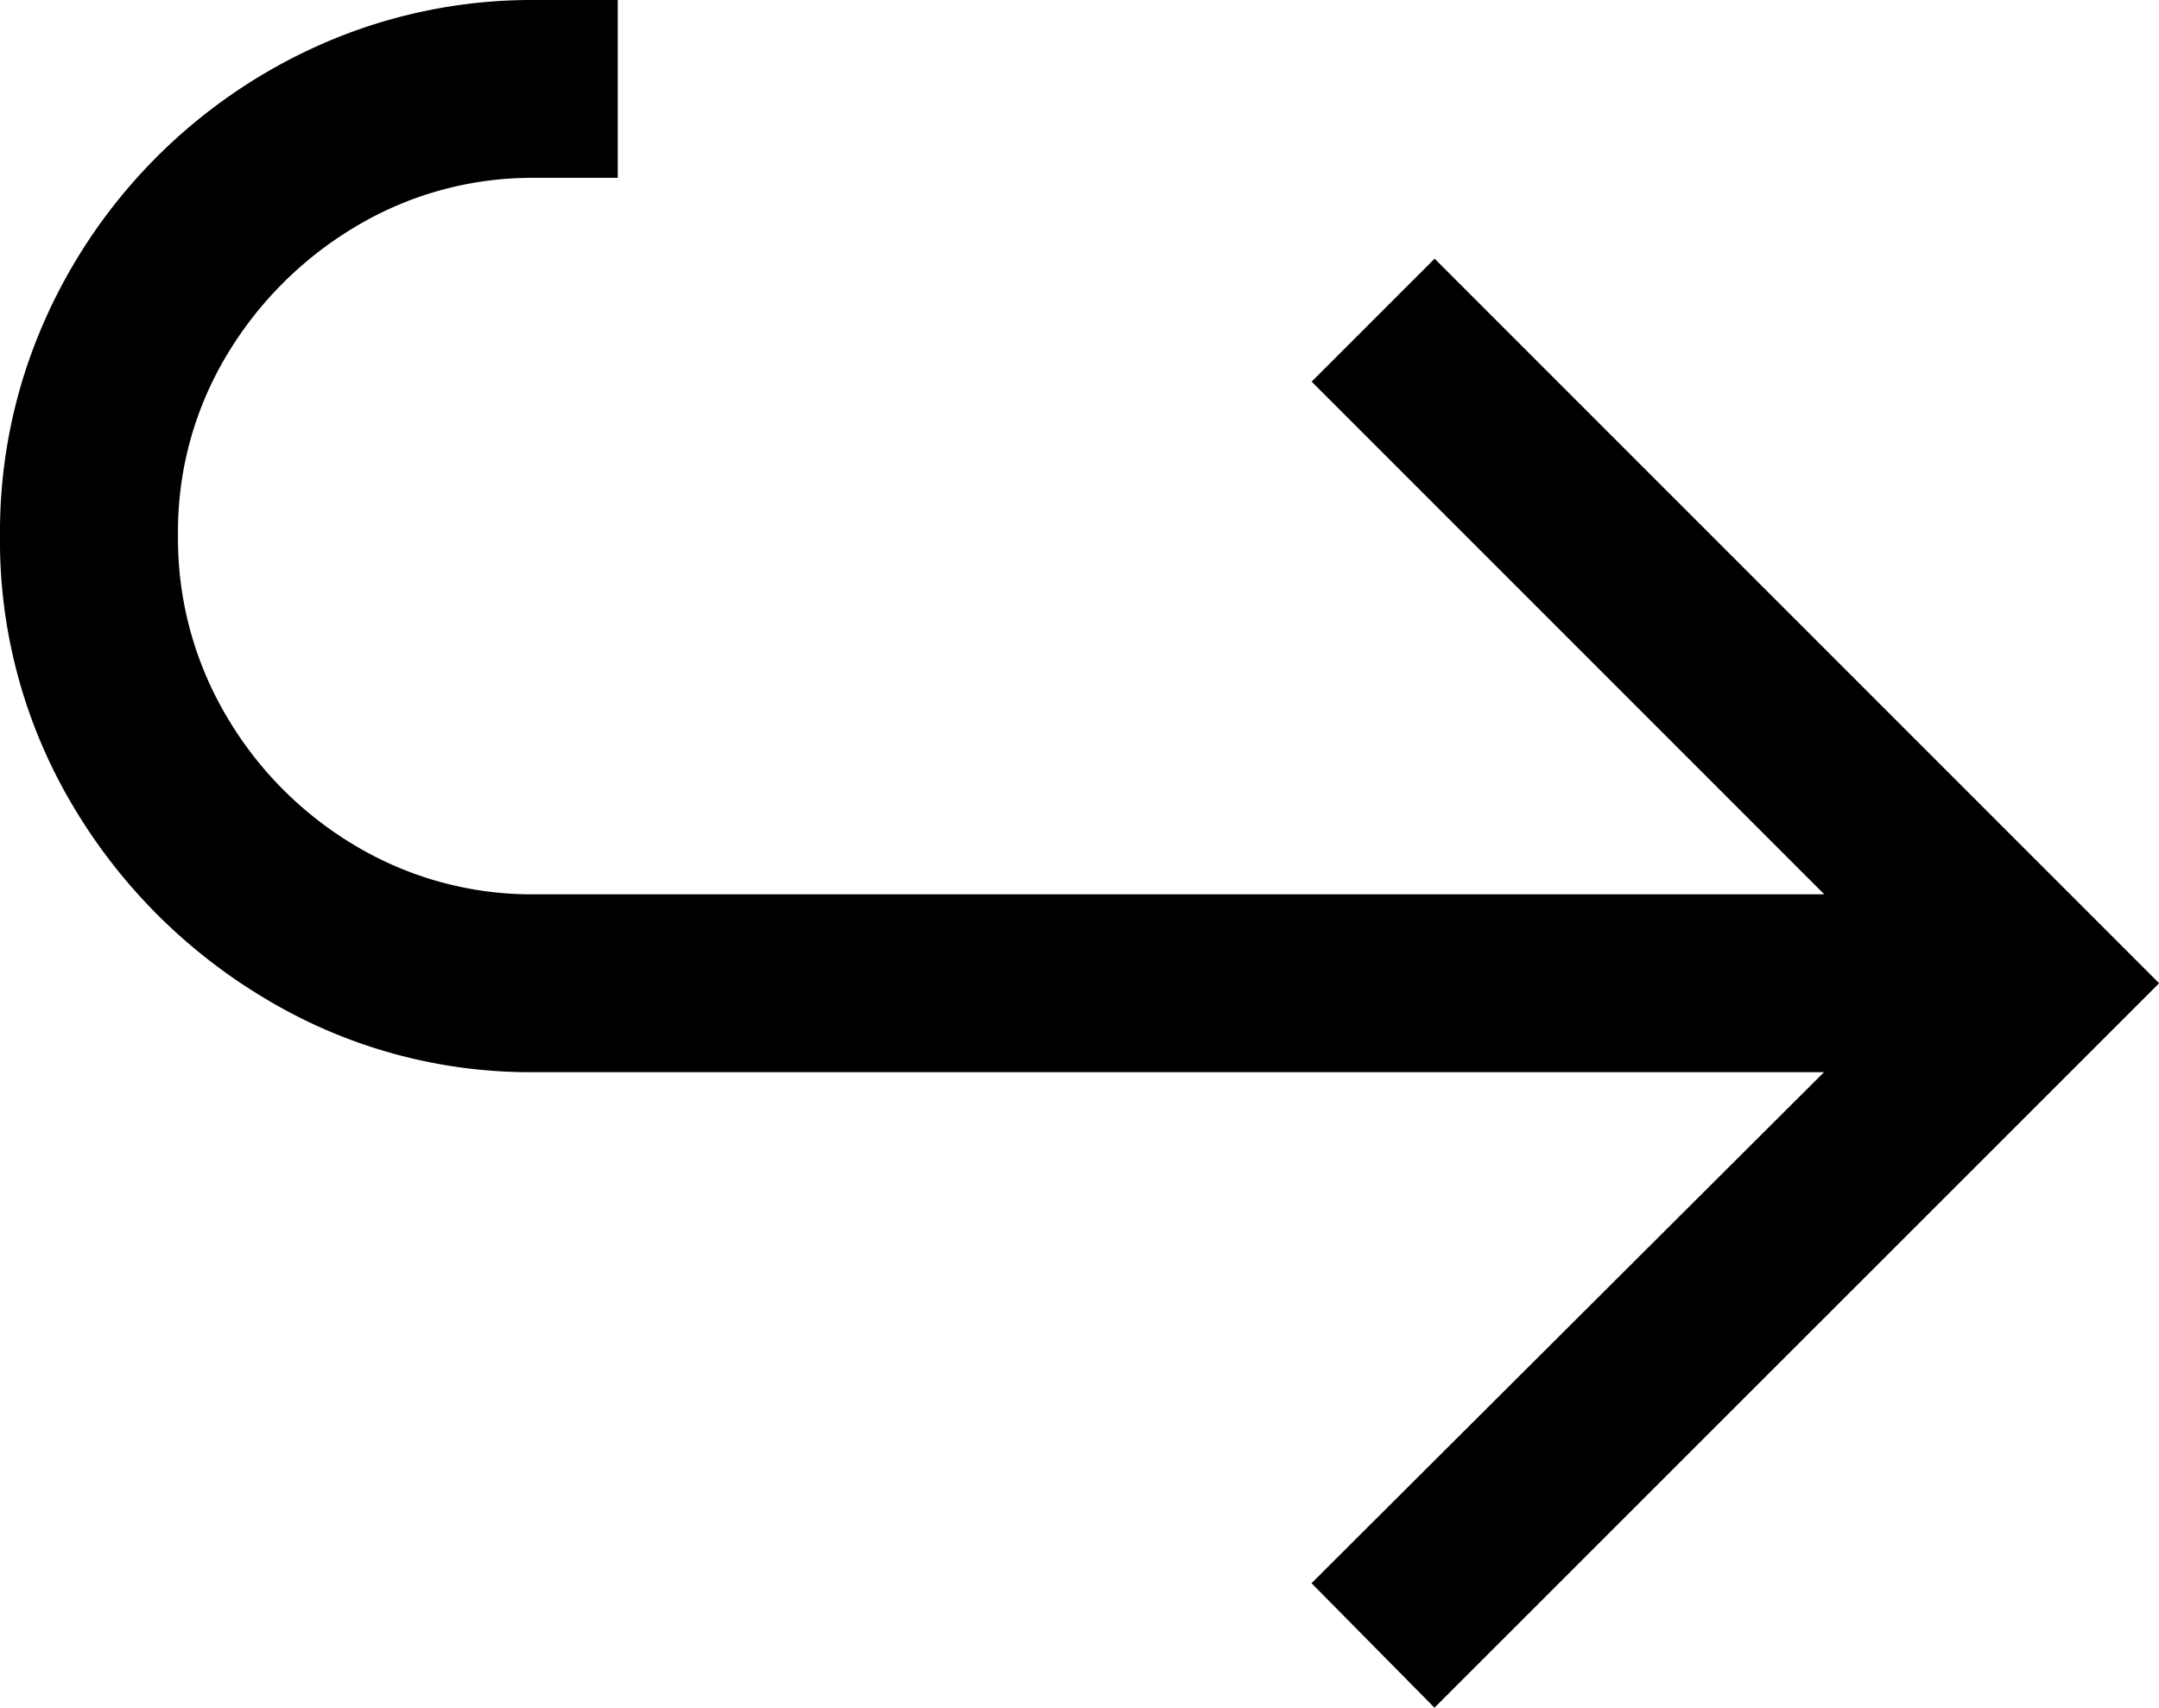 <svg xmlns="http://www.w3.org/2000/svg" width="17.066" height="13.5" viewBox="0 0 17.066 13.5"><title>replay</title><path d="M4.231,8.476A4.06,4.06,0,0,1,2.106,7.9,4.356,4.356,0,0,1,.572,6.363,4.092,4.092,0,0,1,0,4.231,4.116,4.116,0,0,1,.329,2.589,4.278,4.278,0,0,1,2.588.329,4.127,4.127,0,0,1,4.231,0h.652V1.406H4.231a2.714,2.714,0,0,0-1.416.383A2.932,2.932,0,0,0,1.79,2.812a2.704,2.704,0,0,0-.383,1.419,2.756,2.756,0,0,0,.38,1.425A2.89,2.89,0,0,0,2.809,6.686,2.721,2.721,0,0,0,4.231,7.07H15.571V8.476ZM11.339,13.5l-.972-.984,4.756-4.743L10.368,3.017l.972-.972,5.727,5.728Z"/></svg>